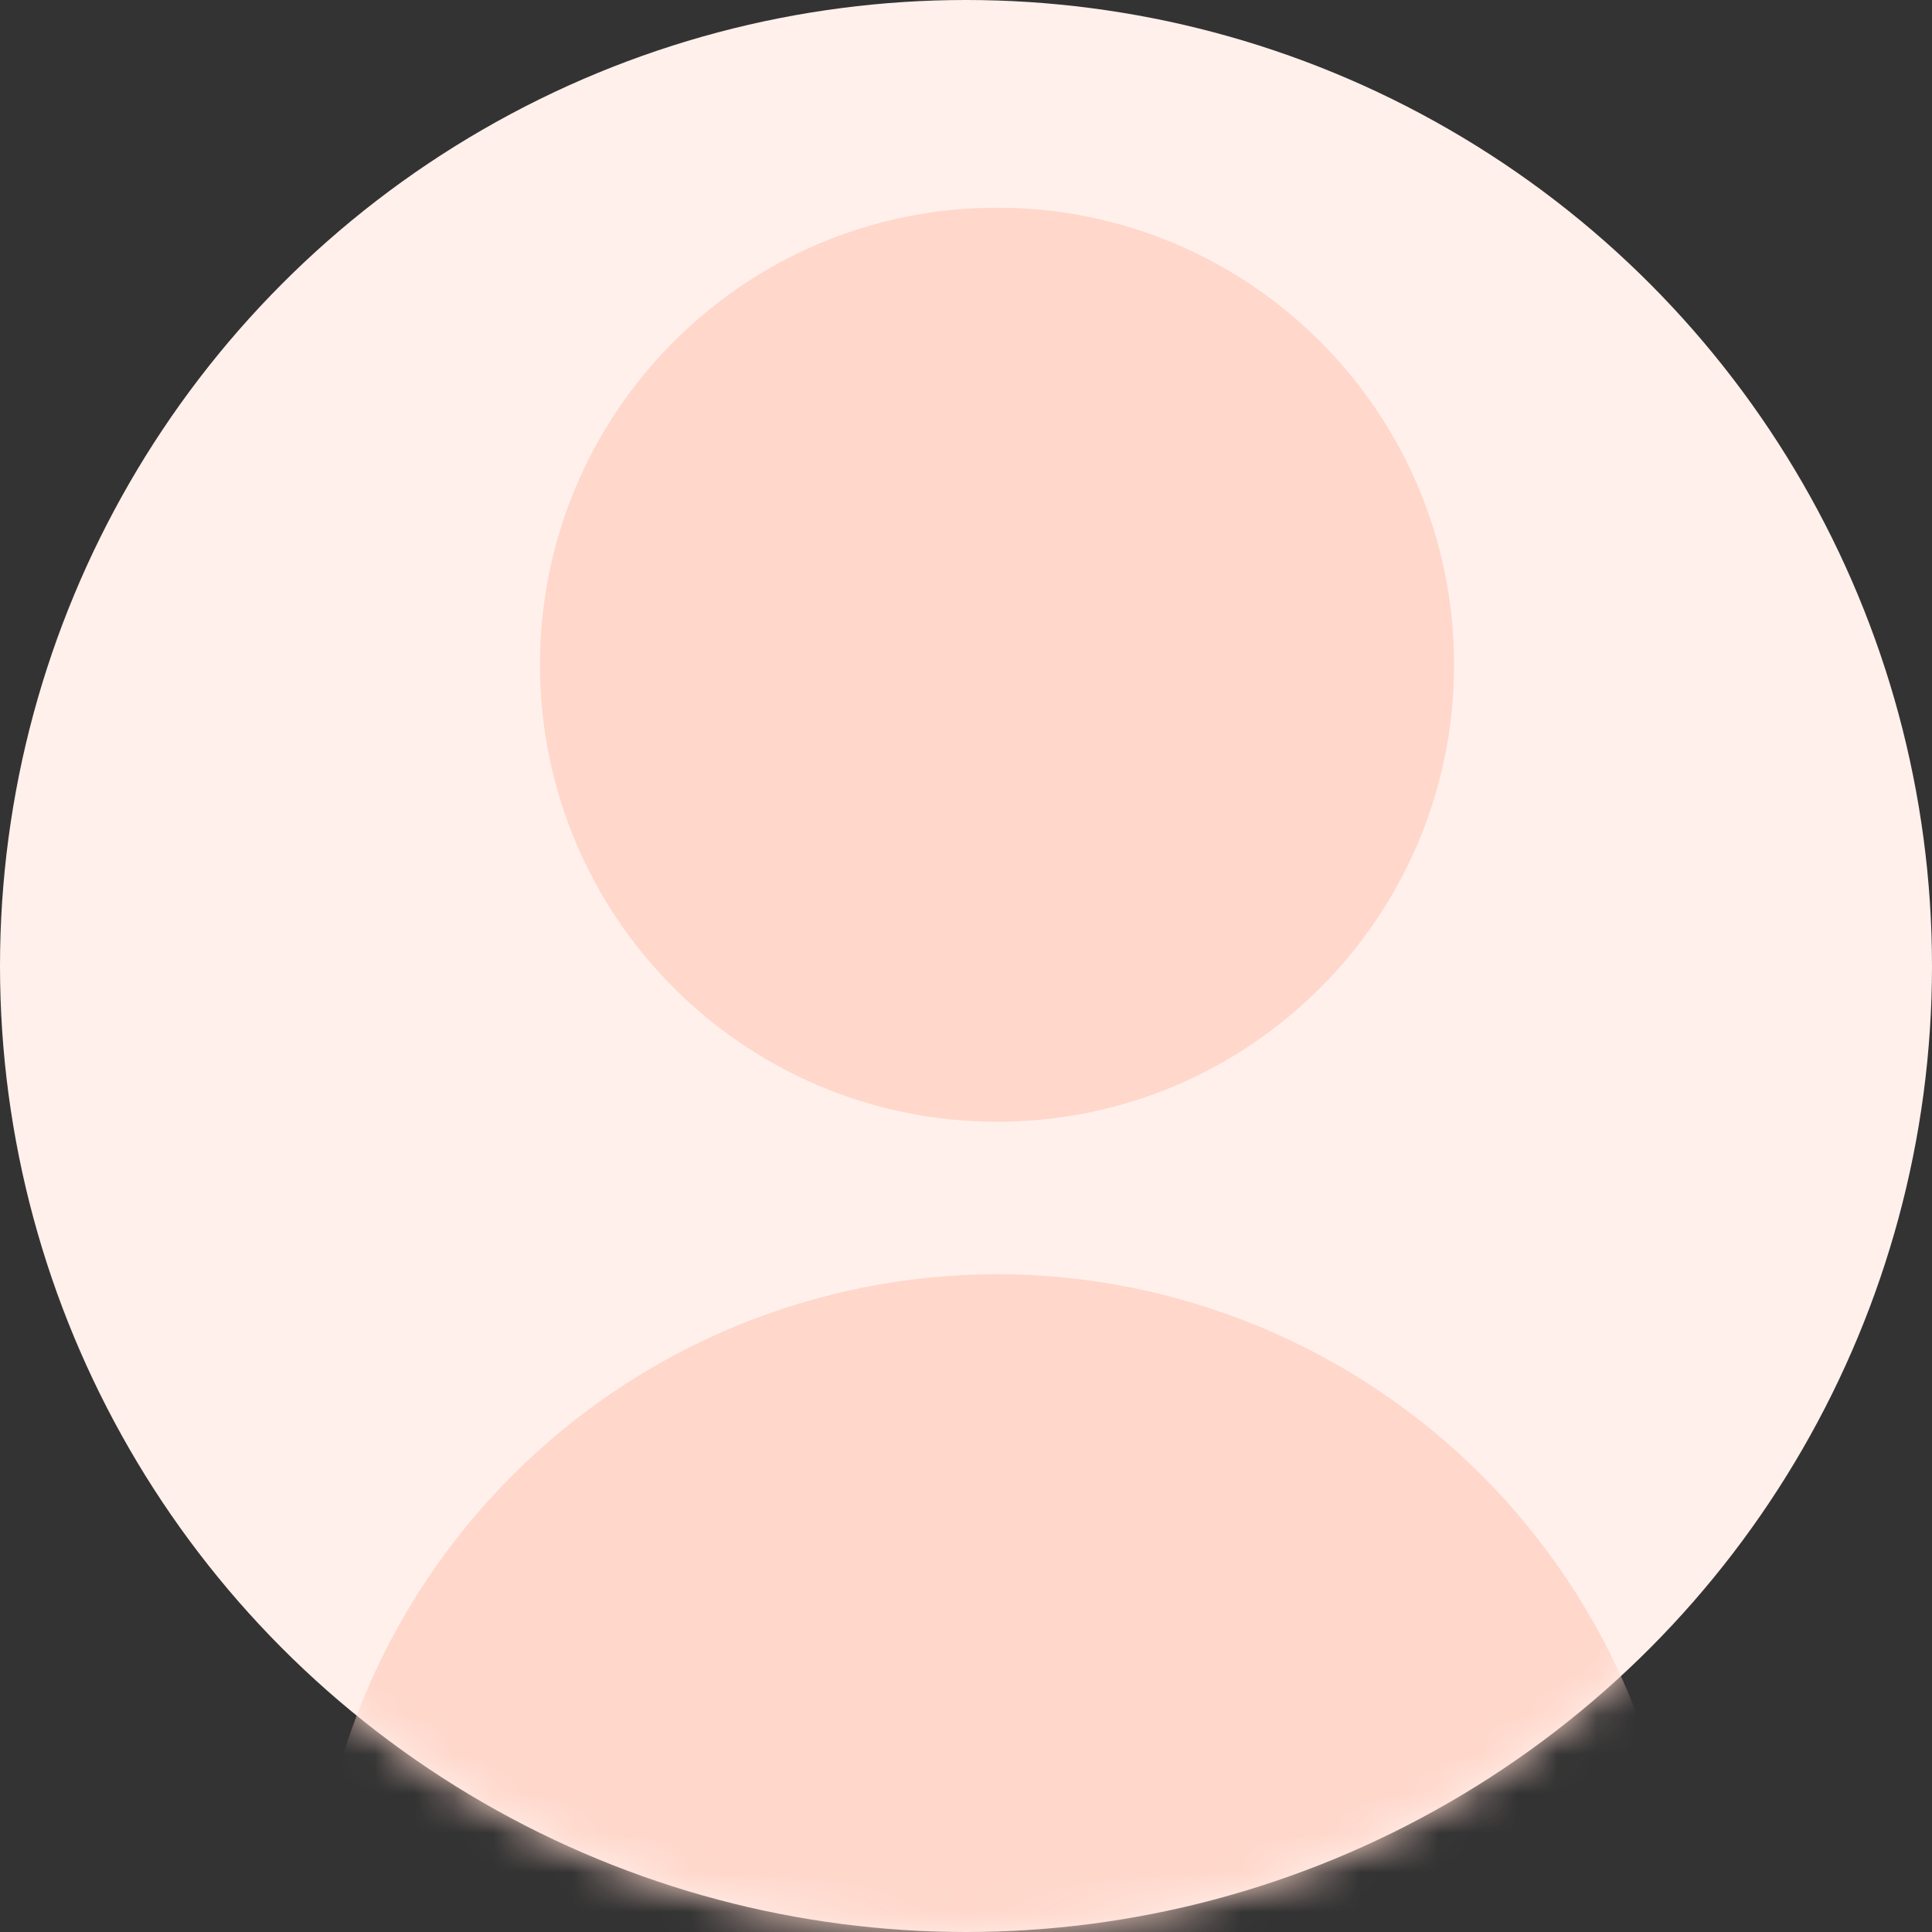 <svg width="49" height="49" viewBox="0 0 49 49" fill="none" xmlns="http://www.w3.org/2000/svg">
<rect x="0" y="0" width="49" height="49" fill="#333333" stroke="none"/>
<circle cx="24.5" cy="24.5" r="24.5" fill="#FFF0EB"/>
<mask id="mask0" mask-type="alpha" maskUnits="userSpaceOnUse" x="0" y="0" width="49" height="49">
<circle cx="24.5" cy="24.5" r="24.5" fill="#C4C4C4"/>
</mask>
<g mask="url(#mask0)">
<path d="M25.287 28.45C31.689 28.45 36.878 23.261 36.878 16.859C36.878 10.457 31.689 5.268 25.287 5.268C18.885 5.268 13.695 10.457 13.695 16.859C13.695 23.261 18.885 28.45 25.287 28.45Z" fill="#FFD7CB"/>
<path d="M25.288 32.316C20.678 32.322 16.258 34.155 12.999 37.415C9.739 40.674 7.905 45.094 7.9 49.703C7.9 50.216 8.104 50.707 8.466 51.07C8.829 51.432 9.32 51.635 9.832 51.635H40.743C41.255 51.635 41.746 51.432 42.109 51.07C42.471 50.707 42.675 50.216 42.675 49.703C42.669 45.094 40.836 40.674 37.576 37.415C34.317 34.155 29.897 32.322 25.288 32.316Z" fill="#FFD7CB"/>
</g>
</svg>
